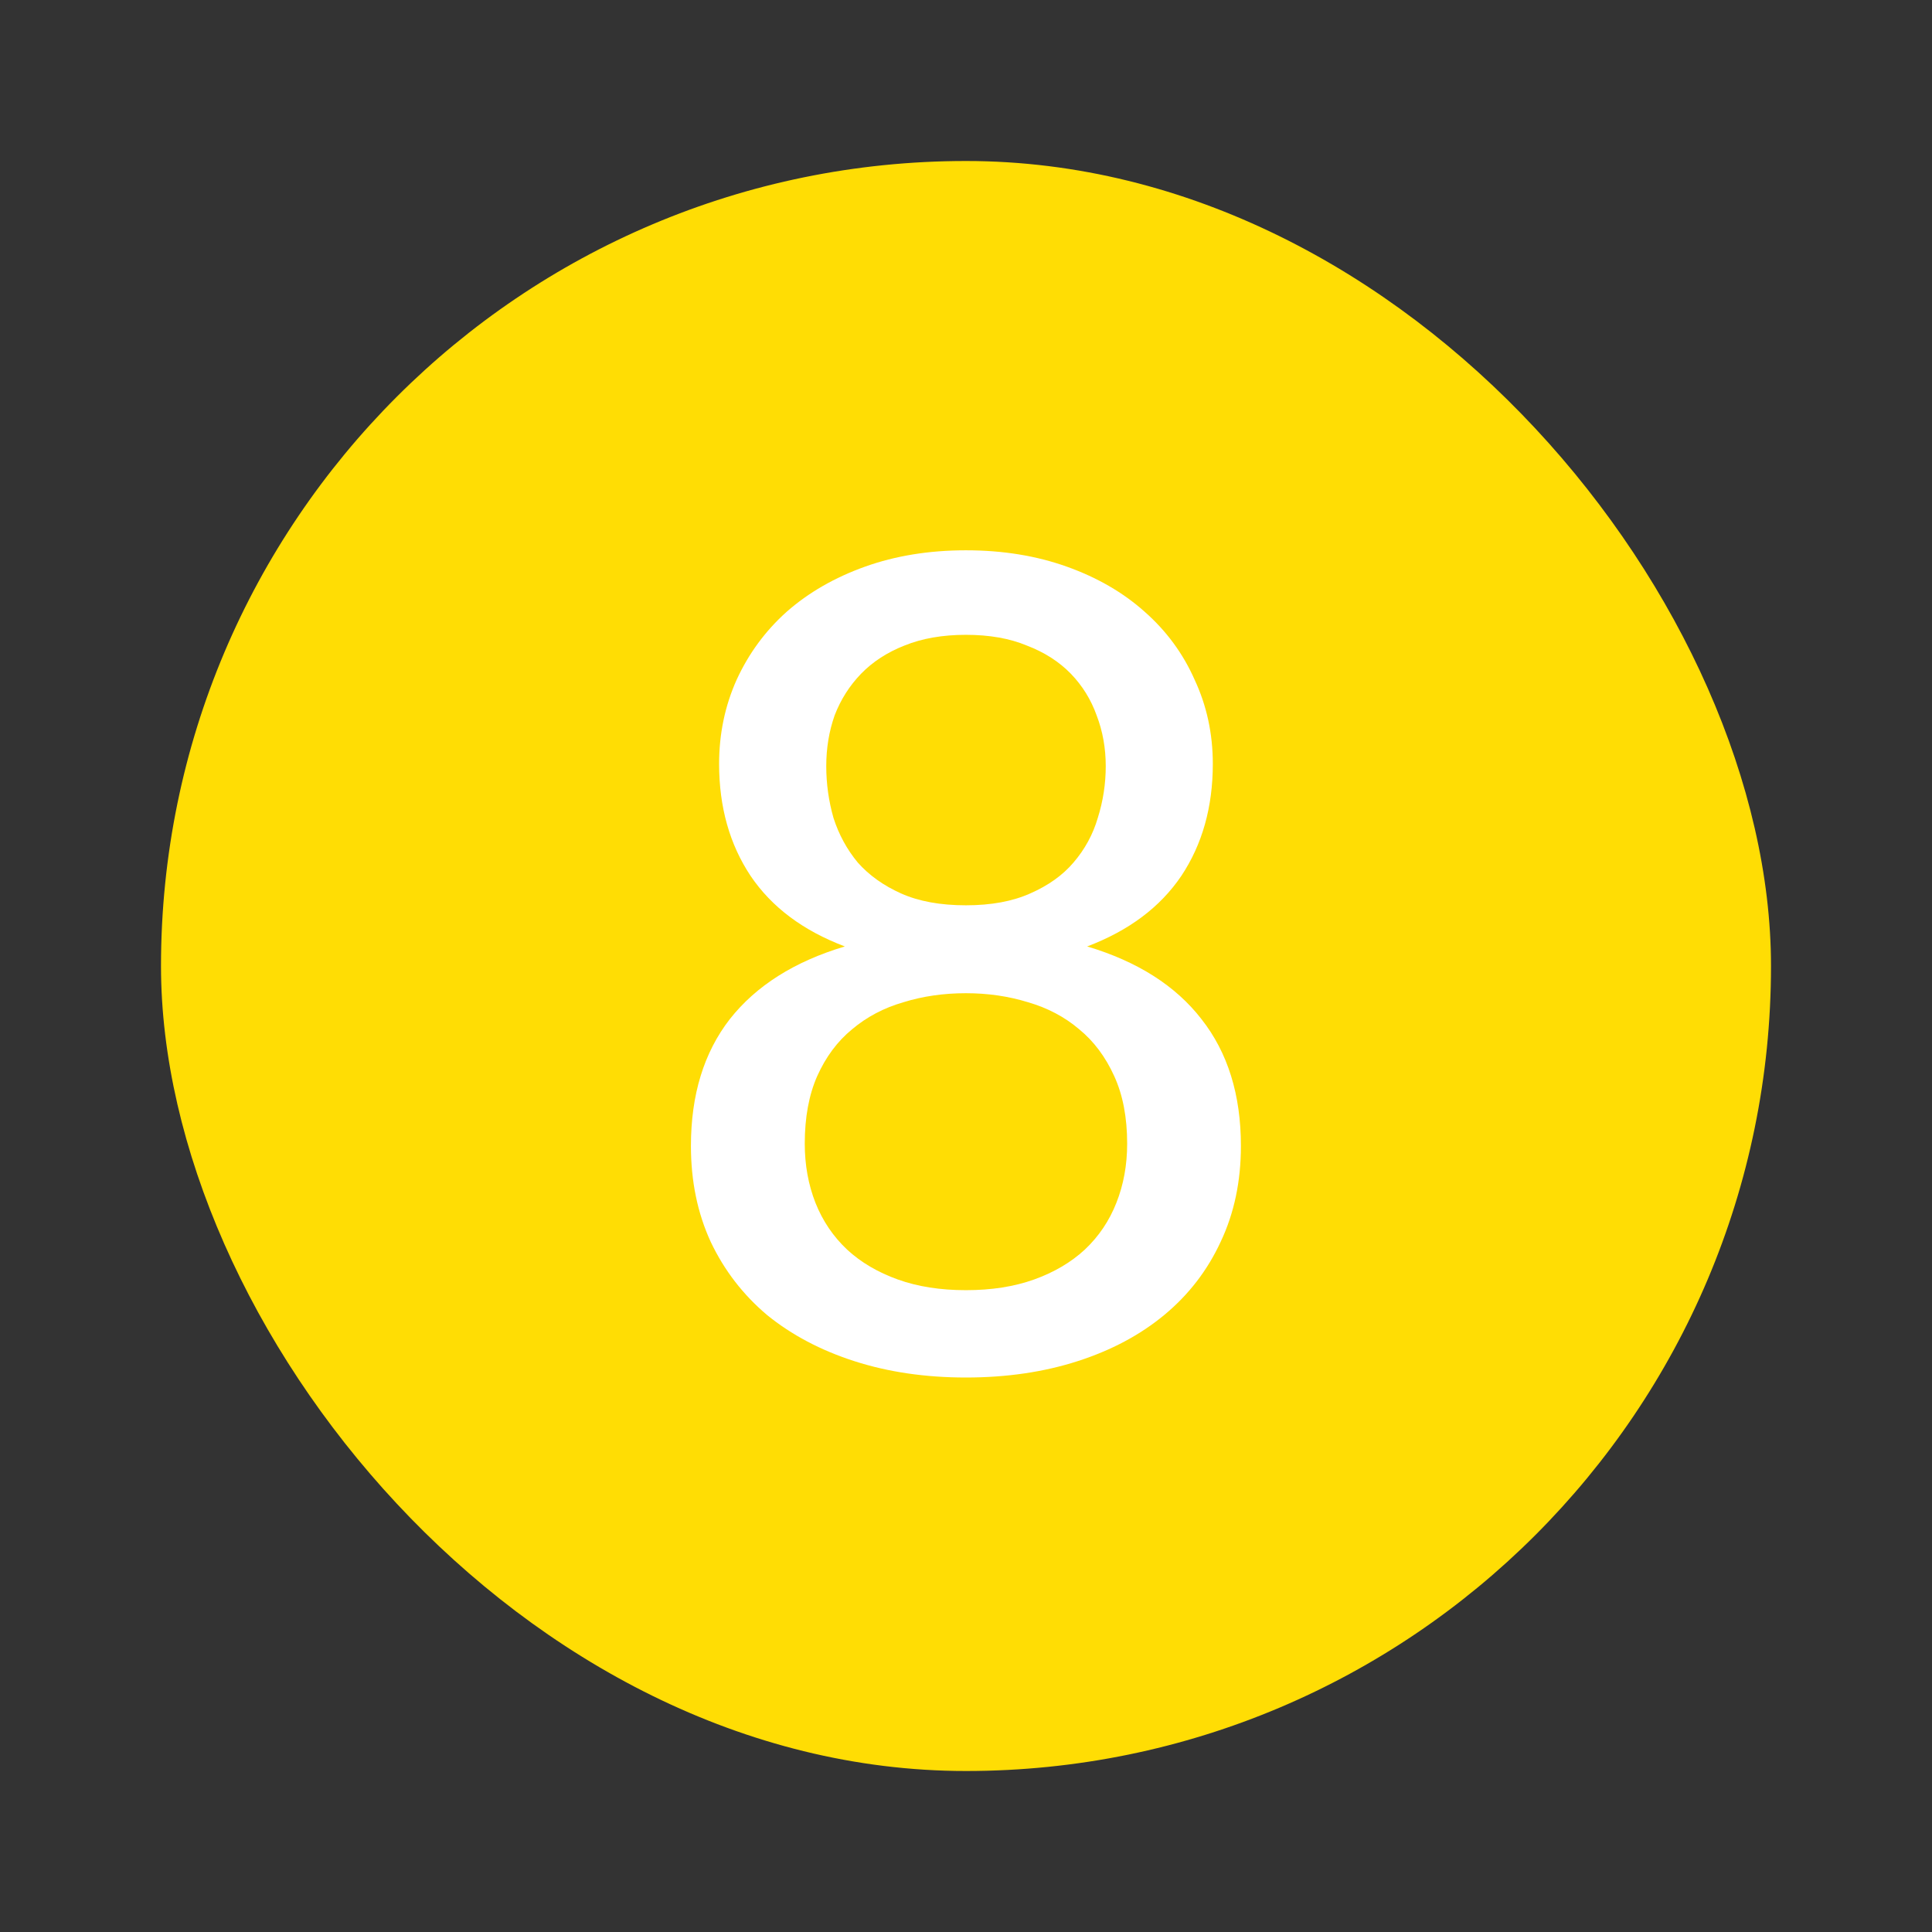 <svg width="24" height="24" viewBox="0 0 24 24" fill="none" xmlns="http://www.w3.org/2000/svg">
<rect x="0" y="0" width="24" height="24" fill="#333333" stroke="none"/>
<rect x="2" y="2" width="20" height="20" rx="10" fill="#FFDD04"/>
<path d="M11.999 16.027C12.317 16.027 12.599 15.983 12.847 15.894C13.094 15.805 13.304 15.682 13.476 15.523C13.649 15.36 13.78 15.166 13.868 14.942C13.957 14.718 14.002 14.473 14.002 14.207C14.002 13.88 13.948 13.6 13.841 13.367C13.733 13.129 13.588 12.935 13.406 12.786C13.225 12.632 13.012 12.52 12.77 12.45C12.527 12.375 12.27 12.338 11.999 12.338C11.724 12.338 11.465 12.375 11.223 12.45C10.98 12.52 10.768 12.632 10.585 12.786C10.403 12.935 10.259 13.129 10.152 13.367C10.049 13.6 9.997 13.88 9.997 14.207C9.997 14.473 10.042 14.718 10.13 14.942C10.219 15.166 10.35 15.36 10.523 15.523C10.695 15.682 10.905 15.805 11.152 15.894C11.4 15.983 11.682 16.027 11.999 16.027ZM11.999 7.886C11.71 7.886 11.456 7.93 11.236 8.019C11.022 8.103 10.842 8.22 10.697 8.369C10.553 8.518 10.443 8.691 10.368 8.887C10.299 9.083 10.264 9.293 10.264 9.517C10.264 9.736 10.294 9.951 10.354 10.161C10.42 10.366 10.52 10.551 10.655 10.714C10.796 10.873 10.975 11.001 11.194 11.099C11.414 11.197 11.682 11.246 11.999 11.246C12.312 11.246 12.578 11.197 12.797 11.099C13.021 11.001 13.201 10.873 13.336 10.714C13.476 10.551 13.577 10.366 13.637 10.161C13.703 9.951 13.736 9.736 13.736 9.517C13.736 9.293 13.698 9.083 13.623 8.887C13.553 8.691 13.446 8.518 13.302 8.369C13.157 8.22 12.975 8.103 12.755 8.019C12.541 7.93 12.289 7.886 11.999 7.886ZM13.505 11.757C14.13 11.944 14.604 12.245 14.925 12.66C15.252 13.075 15.415 13.6 15.415 14.235C15.415 14.674 15.332 15.07 15.164 15.425C15 15.78 14.767 16.083 14.463 16.335C14.165 16.582 13.806 16.774 13.386 16.909C12.966 17.044 12.504 17.112 11.999 17.112C11.495 17.112 11.034 17.044 10.614 16.909C10.194 16.774 9.832 16.582 9.528 16.335C9.23 16.083 8.996 15.78 8.828 15.425C8.665 15.07 8.583 14.674 8.583 14.235C8.583 13.6 8.744 13.075 9.066 12.66C9.393 12.245 9.869 11.944 10.495 11.757C9.976 11.561 9.587 11.269 9.325 10.882C9.064 10.49 8.933 10.026 8.933 9.489C8.933 9.116 9.006 8.768 9.15 8.446C9.3 8.119 9.507 7.837 9.773 7.599C10.044 7.361 10.368 7.174 10.746 7.039C11.124 6.904 11.542 6.836 11.999 6.836C12.457 6.836 12.874 6.904 13.252 7.039C13.63 7.174 13.953 7.361 14.219 7.599C14.489 7.837 14.697 8.119 14.841 8.446C14.991 8.768 15.066 9.116 15.066 9.489C15.066 10.026 14.935 10.49 14.674 10.882C14.412 11.269 14.023 11.561 13.505 11.757Z" fill="white"/>
</svg>
